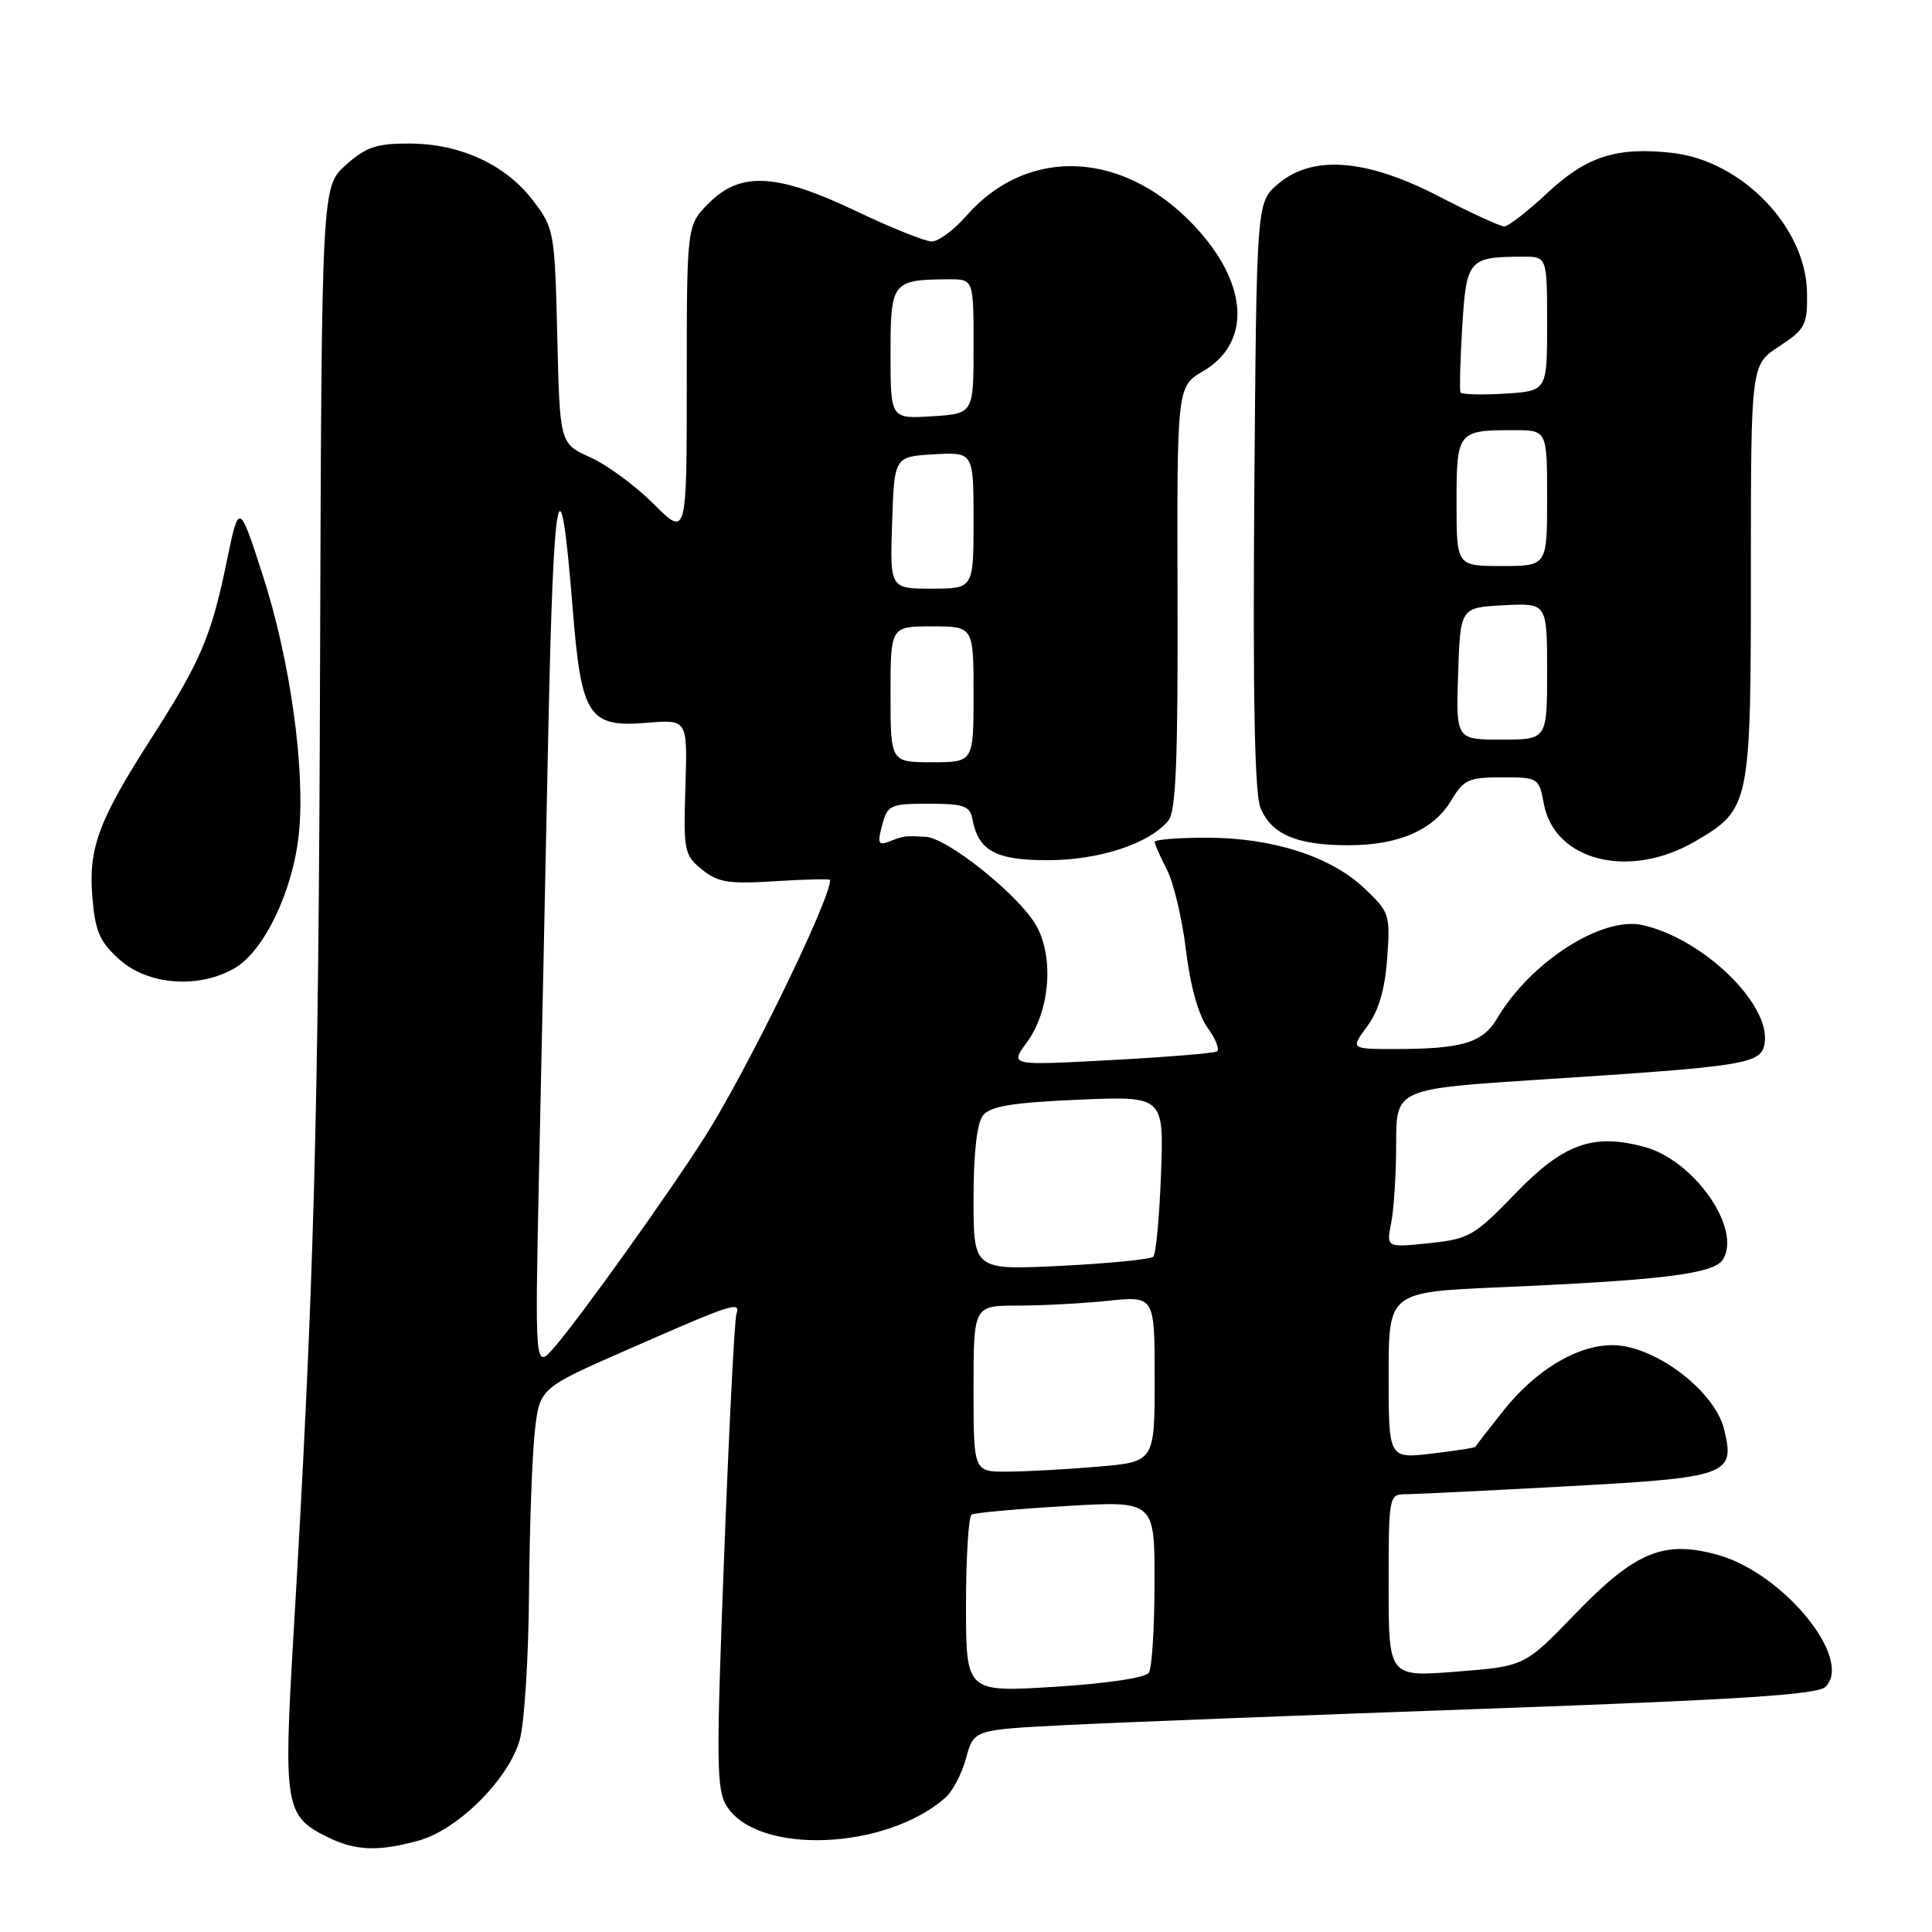 <?xml version="1.0" encoding="UTF-8" standalone="no"?>
<!DOCTYPE svg PUBLIC "-//W3C//DTD SVG 1.1//EN" "http://www.w3.org/Graphics/SVG/1.1/DTD/svg11.dtd" >
<svg xmlns="http://www.w3.org/2000/svg" xmlns:xlink="http://www.w3.org/1999/xlink" version="1.1" viewBox="0 0 256 256">
 <g >
 <path fill="currentColor"
d=" M 55.50 243.88 C 60.71 242.43 67.43 235.71 68.88 230.50 C 69.49 228.30 70.04 219.53 70.10 211.00 C 70.17 202.47 70.51 192.90 70.86 189.73 C 71.50 183.95 71.50 183.95 83.00 178.90 C 97.16 172.68 98.16 172.35 97.58 174.13 C 97.33 174.88 96.59 189.34 95.95 206.25 C 94.88 233.88 94.92 237.24 96.35 239.41 C 100.55 245.82 117.38 245.13 125.25 238.22 C 126.22 237.37 127.46 235.00 128.02 232.94 C 129.02 229.20 129.02 229.20 141.26 228.58 C 147.99 228.24 173.07 227.26 197.00 226.41 C 230.45 225.22 240.82 224.55 241.88 223.52 C 245.62 219.86 236.35 208.48 227.65 206.04 C 220.46 204.03 216.69 205.59 208.69 213.88 C 202.02 220.79 202.02 220.79 193.01 221.50 C 184.00 222.21 184.00 222.21 184.00 210.11 C 184.00 198.22 184.04 198.00 186.25 197.99 C 187.49 197.99 197.05 197.52 207.50 196.95 C 229.09 195.78 229.97 195.46 228.43 189.32 C 227.31 184.83 220.82 179.43 215.28 178.39 C 210.38 177.47 204.05 180.84 199.20 186.93 C 197.20 189.44 195.53 191.60 195.48 191.72 C 195.44 191.84 192.83 192.24 189.70 192.61 C 184.00 193.28 184.00 193.28 184.00 182.24 C 184.00 171.21 184.00 171.21 198.75 170.57 C 220.23 169.64 227.11 168.79 228.29 166.90 C 230.84 162.85 224.50 153.75 217.89 151.97 C 211.06 150.13 207.16 151.54 200.75 158.19 C 195.35 163.78 194.65 164.18 189.34 164.73 C 183.69 165.31 183.69 165.31 184.34 162.03 C 184.70 160.23 185.00 155.49 185.00 151.51 C 185.00 144.28 185.00 144.28 204.25 143.04 C 231.71 141.27 233.43 140.99 233.83 138.16 C 234.56 133.00 225.71 124.44 217.71 122.59 C 212.33 121.34 202.81 127.43 198.37 134.96 C 196.46 138.18 193.72 139.00 184.85 139.00 C 178.94 139.00 178.94 139.00 181.16 136.00 C 182.68 133.94 183.51 131.12 183.81 126.99 C 184.23 121.17 184.12 120.85 180.76 117.68 C 176.29 113.46 168.59 111.00 159.89 111.00 C 156.10 111.00 153.00 111.25 153.00 111.55 C 153.00 111.85 153.73 113.51 154.62 115.23 C 155.51 116.95 156.65 121.77 157.15 125.93 C 157.72 130.65 158.81 134.52 160.02 136.20 C 161.10 137.68 161.65 139.09 161.24 139.32 C 160.83 139.56 154.49 140.08 147.15 140.47 C 133.80 141.19 133.80 141.19 136.04 138.16 C 139.21 133.87 139.71 126.46 137.11 122.32 C 134.54 118.22 125.46 111.03 122.66 110.88 C 119.86 110.73 119.80 110.74 117.81 111.51 C 116.38 112.07 116.24 111.74 116.89 109.33 C 117.60 106.66 117.96 106.50 123.06 106.50 C 127.68 106.50 128.53 106.79 128.84 108.50 C 129.62 112.74 131.94 114.00 138.90 113.98 C 145.71 113.96 152.28 111.79 154.81 108.74 C 155.82 107.52 156.09 100.83 156.03 79.19 C 155.95 51.23 155.95 51.23 159.44 49.17 C 165.65 45.51 165.45 38.07 158.96 30.70 C 149.52 19.97 136.40 19.08 128.04 28.61 C 126.40 30.47 124.35 32.00 123.47 32.00 C 122.60 32.00 118.11 30.20 113.50 28.00 C 102.93 22.96 98.15 22.69 93.92 26.92 C 91.00 29.85 91.00 29.85 91.00 50.50 C 91.00 71.16 91.00 71.16 86.63 66.79 C 84.23 64.39 80.45 61.60 78.22 60.60 C 74.18 58.78 74.18 58.78 73.84 44.56 C 73.51 30.67 73.43 30.25 70.62 26.56 C 66.98 21.80 61.02 19.05 54.27 19.02 C 49.90 19.00 48.50 19.48 45.83 21.86 C 42.62 24.73 42.62 24.73 42.41 88.11 C 42.22 148.41 41.61 170.54 38.88 216.77 C 37.55 239.31 37.77 240.65 43.39 243.42 C 47.11 245.25 50.13 245.37 55.50 243.88 Z  M 31.14 128.26 C 35.03 125.96 38.83 117.99 39.60 110.50 C 40.48 101.95 38.45 87.41 34.80 76.17 C 31.67 66.50 31.67 66.50 30.02 74.50 C 28.00 84.31 26.56 87.68 20.11 97.73 C 13.04 108.75 11.70 112.36 12.24 118.89 C 12.62 123.45 13.21 124.80 15.86 127.17 C 19.66 130.56 26.42 131.04 31.14 128.26 Z  M 224.66 111.46 C 231.90 107.22 232.00 106.72 232.00 75.72 C 232.00 48.34 232.00 48.34 235.75 45.89 C 239.21 43.63 239.50 43.08 239.44 38.81 C 239.34 30.14 230.82 21.30 221.58 20.26 C 214.23 19.43 210.22 20.72 205.03 25.57 C 202.43 28.01 199.86 30.00 199.32 30.00 C 198.79 30.00 194.87 28.20 190.62 26.00 C 180.99 21.02 173.87 20.49 169.31 24.41 C 166.50 26.82 166.50 26.82 166.20 65.60 C 166.00 92.42 166.25 105.20 167.02 107.05 C 168.48 110.57 171.83 112.00 178.65 112.00 C 185.38 112.00 189.99 109.97 192.35 105.98 C 193.93 103.32 194.64 103.00 199.01 103.00 C 203.82 103.00 203.92 103.06 204.57 106.52 C 206.00 114.12 215.94 116.57 224.66 111.46 Z  M 128.00 212.68 C 128.00 206.32 128.34 200.92 128.75 200.69 C 129.16 200.45 134.79 199.94 141.25 199.56 C 153.00 198.86 153.00 198.86 152.98 209.68 C 152.98 215.63 152.64 221.01 152.23 221.64 C 151.80 222.31 146.67 223.08 139.75 223.51 C 128.00 224.24 128.00 224.24 128.00 212.68 Z  M 129.00 184.00 C 129.00 173.00 129.00 173.00 134.85 173.00 C 138.07 173.00 143.47 172.71 146.85 172.36 C 153.00 171.72 153.00 171.72 153.00 182.71 C 153.00 193.71 153.00 193.71 145.35 194.35 C 141.14 194.71 135.74 195.00 133.35 195.00 C 129.00 195.00 129.00 195.00 129.00 184.00 Z  M 71.43 155.00 C 71.75 140.43 72.30 114.13 72.66 96.58 C 73.34 63.86 74.20 59.59 75.88 80.60 C 77.03 94.99 77.97 96.42 85.80 95.77 C 91.10 95.33 91.10 95.33 90.82 104.27 C 90.55 112.74 90.66 113.31 93.02 115.22 C 95.14 116.94 96.55 117.16 102.75 116.76 C 106.74 116.51 110.00 116.44 110.00 116.61 C 110.00 119.26 98.99 141.83 93.40 150.63 C 88.66 158.10 76.87 174.58 73.47 178.50 C 70.87 181.50 70.87 181.50 71.43 155.00 Z  M 129.00 158.84 C 129.00 152.78 129.45 148.81 130.25 147.80 C 131.21 146.58 134.12 146.10 142.86 145.72 C 154.22 145.23 154.22 145.23 153.84 155.55 C 153.63 161.23 153.17 166.17 152.82 166.52 C 152.46 166.87 146.96 167.41 140.59 167.73 C 129.00 168.30 129.00 168.30 129.00 158.84 Z  M 118.00 92.00 C 118.00 83.00 118.00 83.00 123.50 83.00 C 129.00 83.00 129.00 83.00 129.00 92.00 C 129.00 101.00 129.00 101.00 123.50 101.00 C 118.00 101.00 118.00 101.00 118.00 92.00 Z  M 118.21 69.25 C 118.50 60.50 118.50 60.50 123.75 60.20 C 129.00 59.90 129.00 59.90 129.00 68.95 C 129.00 78.00 129.00 78.00 123.46 78.00 C 117.92 78.00 117.92 78.00 118.21 69.25 Z  M 118.00 46.87 C 118.00 37.31 118.21 37.05 125.75 37.01 C 129.00 37.00 129.00 37.00 129.00 45.91 C 129.00 54.81 129.00 54.81 123.50 55.16 C 118.00 55.50 118.00 55.50 118.00 46.87 Z  M 193.21 89.25 C 193.50 80.50 193.50 80.50 199.25 80.20 C 205.00 79.90 205.00 79.90 205.00 88.95 C 205.00 98.00 205.00 98.00 198.96 98.00 C 192.92 98.00 192.92 98.00 193.21 89.25 Z  M 193.00 66.61 C 193.00 57.17 193.13 57.00 200.58 57.00 C 205.00 57.00 205.00 57.00 205.00 66.00 C 205.00 75.00 205.00 75.00 199.00 75.00 C 193.00 75.00 193.00 75.00 193.00 66.61 Z  M 193.53 52.00 C 193.38 51.73 193.48 47.83 193.75 43.33 C 194.30 34.37 194.58 34.04 201.75 34.01 C 205.00 34.00 205.00 34.00 205.00 42.91 C 205.00 51.81 205.00 51.81 199.40 52.16 C 196.32 52.35 193.68 52.27 193.53 52.00 Z "/>
</g>
</svg>